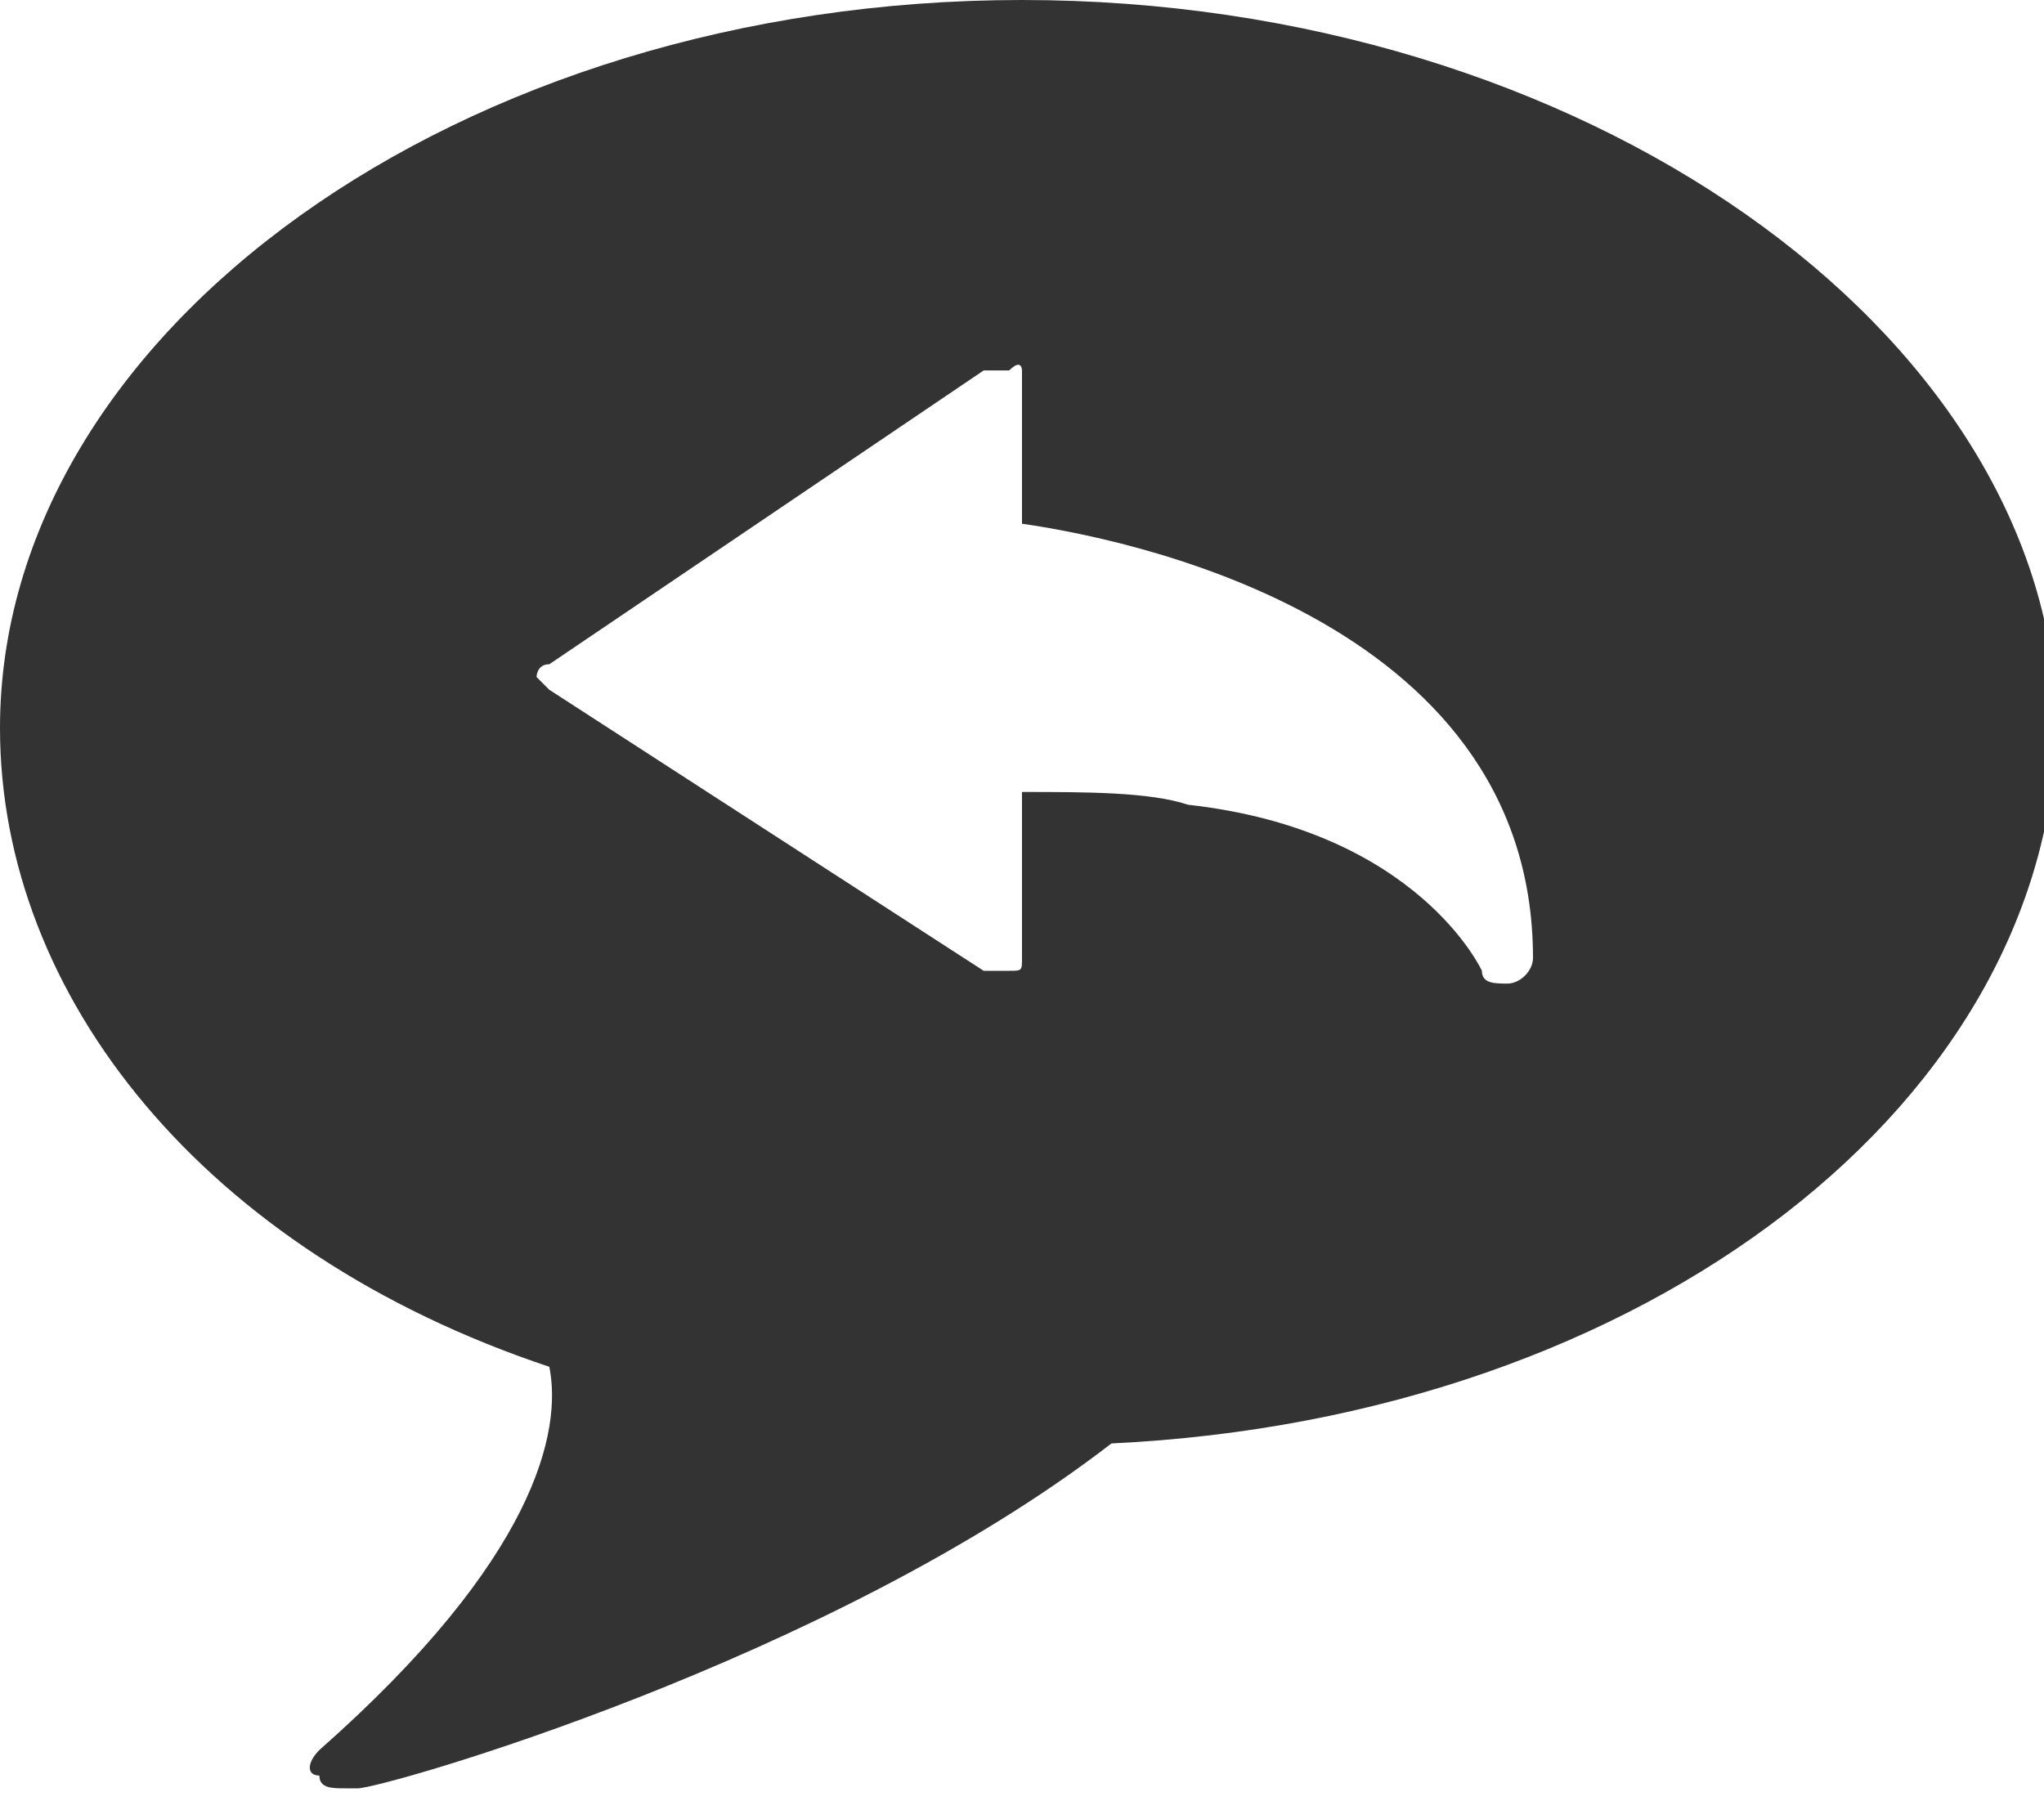 <?xml version="1.0" encoding="utf-8"?>
<!-- Generator: Adobe Illustrator 19.2.0, SVG Export Plug-In . SVG Version: 6.00 Build 0)  -->
<svg version="1.1" id="Слой_1" xmlns="http://www.w3.org/2000/svg" xmlns:xlink="http://www.w3.org/1999/xlink" x="0px" y="0px"
	 viewBox="0 0 16 14.1" style="enable-background:new 0 0 16 14.1;" xml:space="preserve">
<style type="text/css">
	.st0{fill:#333333;}
</style>
<g>
	<path class="st0" d="M8,0C3.6,0,0,2.6,0,5.7c0,2.1,1.6,4.1,4.3,5c0.1,0.5-0.1,1.5-1.8,3c-0.1,0.1-0.1,0.2,0,0.2
		c0,0.1,0.1,0.1,0.2,0.1c0,0,0,0,0.1,0c0.2,0,3.7-1,5.9-2.7c4.2-0.2,7.4-2.7,7.4-5.7C16,2.6,12.4,0,8,0z M11.8,7.7
		C11.8,7.7,11.8,7.7,11.8,7.7c-0.1,0-0.2,0-0.2-0.1c0,0-0.5-1.1-2.3-1.3C9,6.2,8.5,6.2,8,6.2v1.3c0,0.1,0,0.1-0.1,0.1
		c-0.1,0-0.1,0-0.2,0L4.3,5.4c0,0-0.1-0.1-0.1-0.1s0-0.1,0.1-0.1l3.4-2.3c0.1,0,0.1,0,0.2,0C8,2.8,8,2.9,8,2.9v1.2
		c0.7,0.1,4,0.7,4,3.4C12,7.6,11.9,7.7,11.8,7.7z"/>
</g>
</svg>

